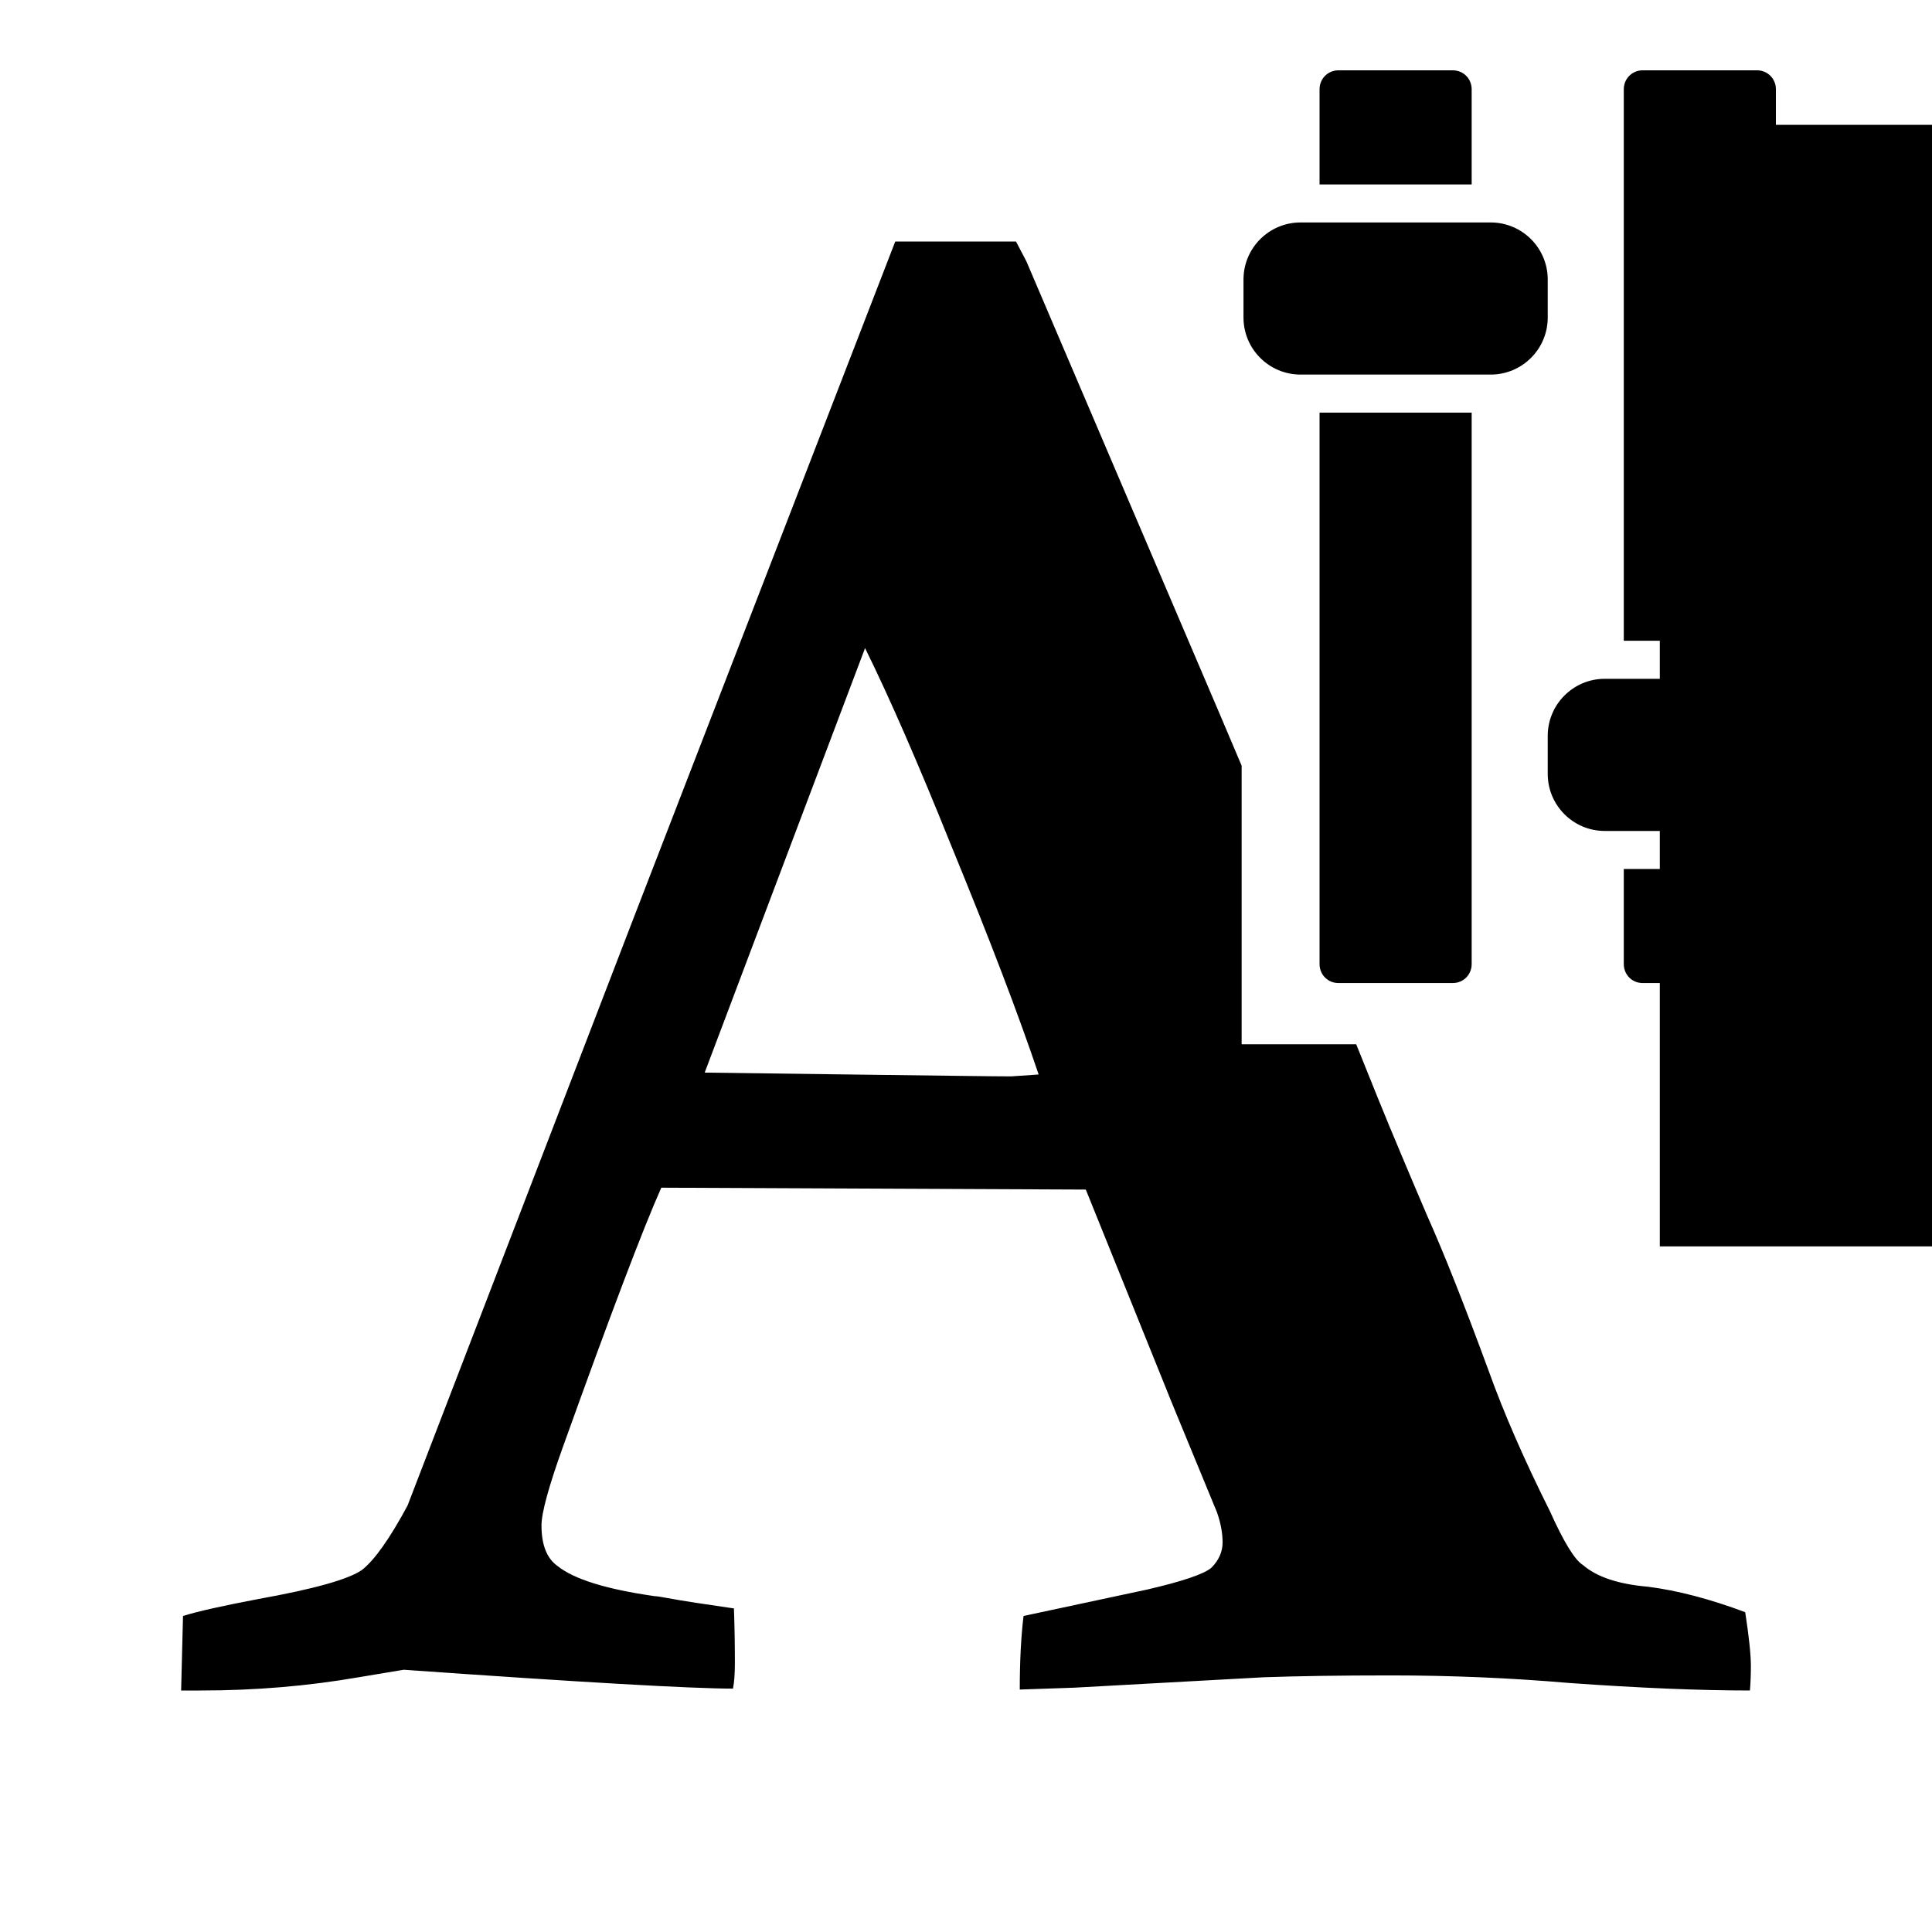 <?xml version="1.0" encoding="UTF-8" standalone="no"?>
<svg
   xmlns:dc="http://purl.org/dc/elements/1.1/"
   xmlns:cc="http://creativecommons.org/ns#"
   xmlns:rdf="http://www.w3.org/1999/02/22-rdf-syntax-ns#"
   xmlns:svg="http://www.w3.org/2000/svg"
   xmlns="http://www.w3.org/2000/svg"
   xmlns:xlink="http://www.w3.org/1999/xlink"
   xmlns:sodipodi="http://sodipodi.sourceforge.net/DTD/sodipodi-0.dtd"
   xmlns:inkscape="http://www.inkscape.org/namespaces/inkscape"
   width="2048"
   height="2048"
   viewBox="-192 -384 2048 2048"
   id="svg2"
   version="1.1"
   inkscape:version="0.48.4 r9939"
   sodipodi:docname="preferences-desktop-font.svg">
  <defs
     id="defs10">
    <linearGradient
       inkscape:collect="always"
       id="linearGradient2991">
      <stop
         style="stop-color:#000000;stop-opacity:1;"
         offset="0"
         id="stop2993" />
      <stop
         style="stop-color:#000000;stop-opacity:0;"
         offset="1"
         id="stop2995" />
    </linearGradient>
    <linearGradient
       inkscape:collect="always"
       xlink:href="#linearGradient2991"
       id="linearGradient2997"
       x1="-4926.059"
       y1="-723.288"
       x2="-4275.824"
       y2="-723.288"
       gradientUnits="userSpaceOnUse" />
    <linearGradient
       inkscape:collect="always"
       xlink:href="#linearGradient2991"
       id="linearGradient3000"
       gradientUnits="userSpaceOnUse"
       x1="-4926.059"
       y1="-723.288"
       x2="-4275.824"
       y2="-723.288" />
  </defs>
  <sodipodi:namedview
     pagecolor="#ffffff"
     bordercolor="#666666"
     borderopacity="1"
     objecttolerance="10"
     gridtolerance="10"
     guidetolerance="10"
     inkscape:pageopacity="0"
     inkscape:pageshadow="2"
     inkscape:window-width="1859"
     inkscape:window-height="1048"
     id="namedview8"
     showgrid="false"
     inkscape:zoom="0.16"
     inkscape:cx="1424.5565"
     inkscape:cy="1054.6229"
     inkscape:window-x="-8"
     inkscape:window-y="-3"
     inkscape:window-maximized="1"
     inkscape:current-layer="g4"
     showguides="true"
     inkscape:guide-bbox="true" />
  <g
     transform="scale(1 -1) translate(0 -1280)"
     id="g4">
    <path
       style="fill:#000000"
       d="M 1418.938 74.531 C 1407.599 74.531 1398.781 83.349 1398.781 94.688 L 1398.781 195.5 L 1560.031 195.5 L 1560.031 94.688 C 1560.031 83.349 1551.214 74.531 1539.875 74.531 L 1418.938 74.531 z M 1741.438 74.531 C 1730.099 74.531 1721.281 83.349 1721.281 94.688 L 1721.281 679.25 L 1882.531 679.25 L 1882.531 94.688 C 1882.531 83.349 1873.714 74.531 1862.375 74.531 L 1741.438 74.531 z M 1378.625 235.812 C 1345.24 235.812 1318.156 262.896 1318.156 296.281 L 1318.156 336.594 C 1318.156 369.979 1345.24 397.062 1378.625 397.062 L 1580.188 397.062 C 1613.573 397.062 1640.656 369.979 1640.656 336.594 L 1640.656 296.281 C 1640.656 262.896 1613.573 235.812 1580.188 235.812 L 1378.625 235.812 z M 949 256 L 669 980 L 432 1596 C 413.333 1630.667 397.333 1653.333 384 1664 C 370 1674 333.333 1684.333 274 1695 C 235.333 1702.333 208.667 1708.333 194 1713 L 192 1792 L 213 1792 C 270.333 1792 326 1787.333 380 1778 L 428 1770 C 616.667 1783.333 733 1790 777 1790 C 778.333 1783.333 779 1774.333 779 1763 C 779 1743 778.667 1723.667 778 1705 C 764 1703 750.5 1701 737.5 1699 C 724.5 1697 714.5 1695.333 707.5 1694 C 700.5 1692.667 696 1692 694 1692 C 642.667 1684.667 608.333 1674 591 1660 C 579.667 1652 574 1637.667 574 1617 C 574 1603.667 581.667 1575.667 597 1533 C 647 1393.667 681.672 1302.333 701 1259 L 1151 1261 L 1243 1489 L 1290 1603 C 1294 1614.333 1296 1625 1296 1635 C 1296 1645 1292 1654 1284 1662 C 1276 1668.667 1253.333 1676.333 1216 1685 L 1085 1713 C 1082.333 1735 1081 1761 1081 1791 L 1139 1789 L 1339 1778 C 1376.333 1776.667 1421.333 1776 1474 1776 C 1538 1776 1601 1778.667 1663 1784 C 1737.667 1789.333 1801.667 1792 1855 1792 C 1855.667 1784 1856 1775.333 1856 1766 C 1856 1754 1854 1735 1850 1709 C 1812.667 1695 1778.333 1686 1747 1682 C 1715.667 1679.333 1692.667 1671.667 1678 1659 C 1669.333 1653.667 1657.667 1634.667 1643 1602 C 1615.667 1547.333 1594 1497.667 1578 1453 C 1552 1382.333 1530.333 1327.667 1513 1289 C 1503.5 1266.833 1494.375 1245.312 1485.625 1224.438 C 1476.875 1203.562 1468.401 1183.373 1460.5 1163.75 L 1437.625 1106.938 L 1316.188 1106.938 L 1316.188 811.656 L 1293 757 L 1241.75 637 L 1190.5 517 L 1139.25 397 L 1088 277 L 1077 256 L 1024 256 L 949 256 z M 1398.781 437.375 L 1398.781 1021.938 C 1398.781 1033.276 1407.599 1042.094 1418.938 1042.094 L 1539.875 1042.094 C 1551.214 1042.094 1560.031 1033.276 1560.031 1021.938 L 1560.031 437.375 L 1398.781 437.375 z M 917 687 C 943 739.667 973.667 810 1009 898 C 1049 995.333 1079.667 1075.667 1101 1139 L 1072 1141 C 1062.667 1141 1045.167 1140.833 1019.5 1140.5 C 993.833 1140.167 954.167 1139.667 900.5 1139 C 846.833 1138.333 795.667 1137.667 747 1137 L 917 687 z M 1701.125 719.562 C 1667.74 719.562 1640.656 746.677 1640.656 780.062 L 1640.656 820.375 C 1640.656 853.76 1667.74 880.844 1701.125 880.844 L 1902.719 880.844 C 1936.104 880.844 1963.188 853.76 1963.188 820.375 L 1963.188 780.062 C 1963.188 746.677 1936.104 719.562 1902.719 719.562 L 1701.125 719.562 z M 1721.281 921.156 L 1721.281 1021.938 C 1721.281 1033.276 1730.099 1042.094 1741.438 1042.094 L 1862.375 1042.094 C 1873.714 1042.094 1882.531 1033.276 1882.531 1021.938 L 1882.531 921.156 L 1721.281 921.156 z "
       transform="matrix(1,0,0,-1,-192,1664)"
       id="path6" />
  </g>
  <flowRoot
     xml:space="preserve"
     id="flowRoot3003"
     style="fill:black;stroke:none;stroke-opacity:1;stroke-width:1px;stroke-linejoin:miter;stroke-linecap:butt;fill-opacity:1;font-family:FontAwesome;font-style:normal;font-weight:normal;font-size:16px;line-height:125%;letter-spacing:0px;word-spacing:0px;-inkscape-font-specification:FontAwesome;font-stretch:normal;font-variant:normal"><flowRegion
       id="flowRegion3005"><rect
         id="rect3007"
         width="1065.22"
         height="650.847"
         x="1854.915"
         y="284.203"
         style="-inkscape-font-specification:FontAwesome;font-family:FontAwesome;font-weight:normal;font-style:normal;font-stretch:normal;font-variant:normal;font-size:16px" /></flowRegion><flowPara
       id="flowPara3009"></flowPara></flowRoot>  <flowRoot
     xml:space="preserve"
     id="flowRoot3011"
     style="font-size:40px;font-style:normal;font-variant:normal;font-weight:normal;font-stretch:normal;line-height:125%;letter-spacing:0px;word-spacing:0px;fill:#000000;fill-opacity:1;stroke:none;font-family:MgOpen Moderna;-inkscape-font-specification:MgOpen Moderna"
     transform="translate(-192,-384)"><flowRegion
       id="flowRegion3013"><rect
         id="rect3015"
         width="1900.475"
         height="1188.881"
         x="1759.458"
         y="132.339" /></flowRegion><flowPara
       id="flowPara3017"
       style="font-size:64px;font-style:normal;font-variant:normal;font-weight:normal;font-stretch:normal;font-family:FontAwesome;-inkscape-font-specification:FontAwesome" /></flowRoot>  <g
     style="font-size:259.259px;font-style:normal;font-variant:normal;font-weight:normal;font-stretch:normal;line-height:125%;letter-spacing:0px;word-spacing:0px;fill:#000000;fill-opacity:1;stroke:none;font-family:MgOpen Moderna;-inkscape-font-specification:MgOpen Moderna"
     id="text3019"
     transform="matrix(0,-1.045,-1.045,0,1564.862,1232.154)" />
</svg>
